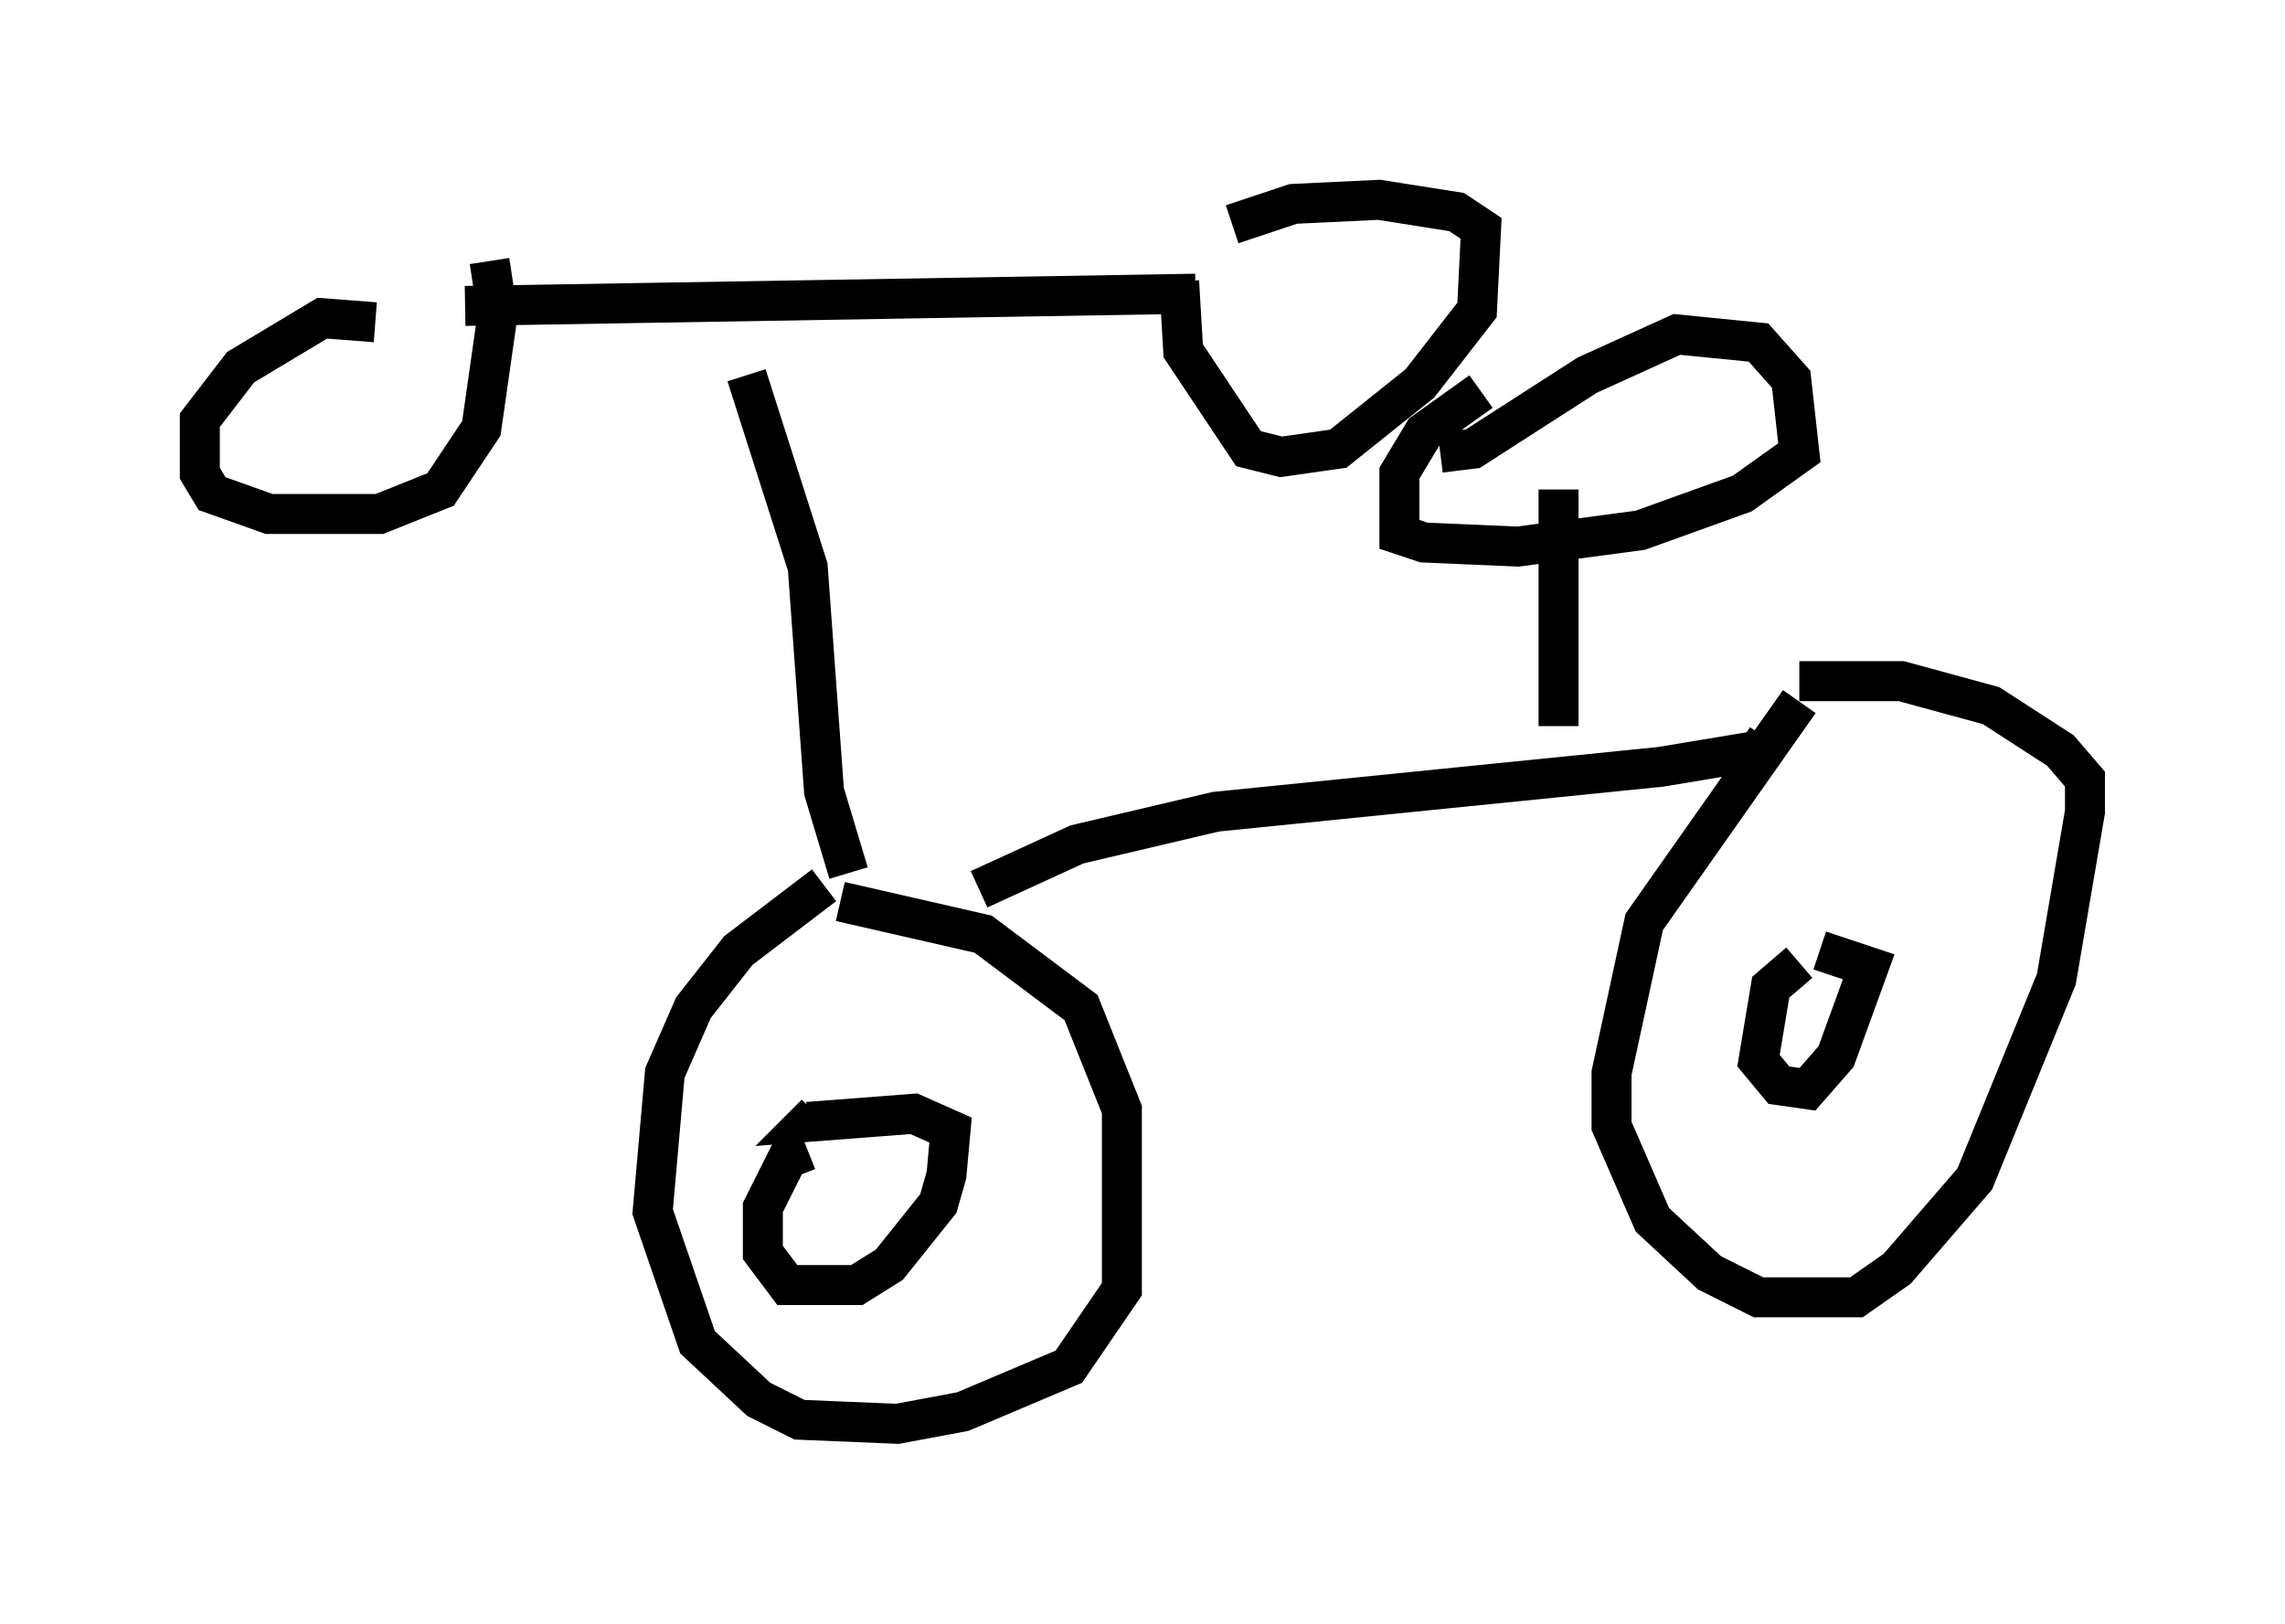 <?xml version="1.0" encoding="utf-8" ?>
<svg baseProfile="full" height="40.625" version="1.1" width="57.163" xmlns="http://www.w3.org/2000/svg" xmlns:ev="http://www.w3.org/2001/xml-events" xmlns:xlink="http://www.w3.org/1999/xlink"><defs /><rect fill="white" height="40.625" width="57.163" x="0" y="0" /><path d="M9.185, 7.45 m2.45, 0.204 l18.273, -0.306 m-20.519, 0.715 l-1.327, -0.102 -2.042, 1.225 l-1.021, 1.327 0.0, 1.327 l0.306, 0.51 1.429, 0.51 l2.756, 0.0 1.531, -0.613 l1.021, -1.531 0.408, -2.858 l-0.204, -1.327 m17.252, 0.51 l0.102, 1.735 1.633, 2.45 l0.817, 0.204 1.429, -0.204 l2.042, -1.633 1.429, -1.838 l0.102, -2.042 -0.613, -0.408 l-1.94, -0.306 -2.144, 0.102 l-1.531, 0.51 m-12.148, 3.777 l1.531, 4.798 0.408, 5.615 l0.613, 2.042 m-0.613, 0.306 l-2.144, 1.633 -1.123, 1.429 l-0.715, 1.633 -0.306, 3.471 l1.123, 3.267 1.531, 1.429 l1.021, 0.51 2.45, 0.102 l1.633, -0.306 2.654, -1.123 l1.327, -1.94 0.0, -4.492 l-1.021, -2.552 -2.45, -1.838 l-3.573, -0.817 m3.471, -0.306 l2.45, -1.123 3.471, -0.817 l11.127, -1.123 2.45, -0.408 l0.204, -0.306 m0.817, -0.919 l-3.879, 5.513 -0.817, 3.777 l0.0, 1.327 1.021, 2.348 l1.429, 1.327 1.225, 0.613 l2.45, 0.0 1.021, -0.715 l1.94, -2.246 2.042, -5.002 l0.715, -4.185 0.0, -0.817 l-0.613, -0.715 -1.735, -1.123 l-2.246, -0.613 -2.552, 0.0 m0.0, 7.044 l-0.715, 0.613 -0.306, 1.838 l0.51, 0.613 0.715, 0.102 l0.715, -0.817 0.817, -2.246 l-1.225, -0.408 m-25.317, 5.002 l-0.51, 0.204 -0.613, 1.225 l0.0, 1.123 0.613, 0.817 l1.735, 0.0 0.817, -0.51 l1.225, -1.531 0.204, -0.715 l0.102, -1.123 -0.919, -0.408 l-2.654, 0.204 0.204, -0.204 m18.579, -9.698 l0.0, -5.921 m-2.96, -0.919 l0.817, -0.102 2.858, -1.838 l2.246, -1.021 2.042, 0.204 l0.817, 0.919 0.204, 1.838 l-1.429, 1.021 -2.552, 0.919 l-3.063, 0.408 -2.348, -0.102 l-0.613, -0.204 0.0, -1.531 l0.613, -1.021 1.429, -1.021 " fill="none" stroke="black" stroke-width="1" /></svg>